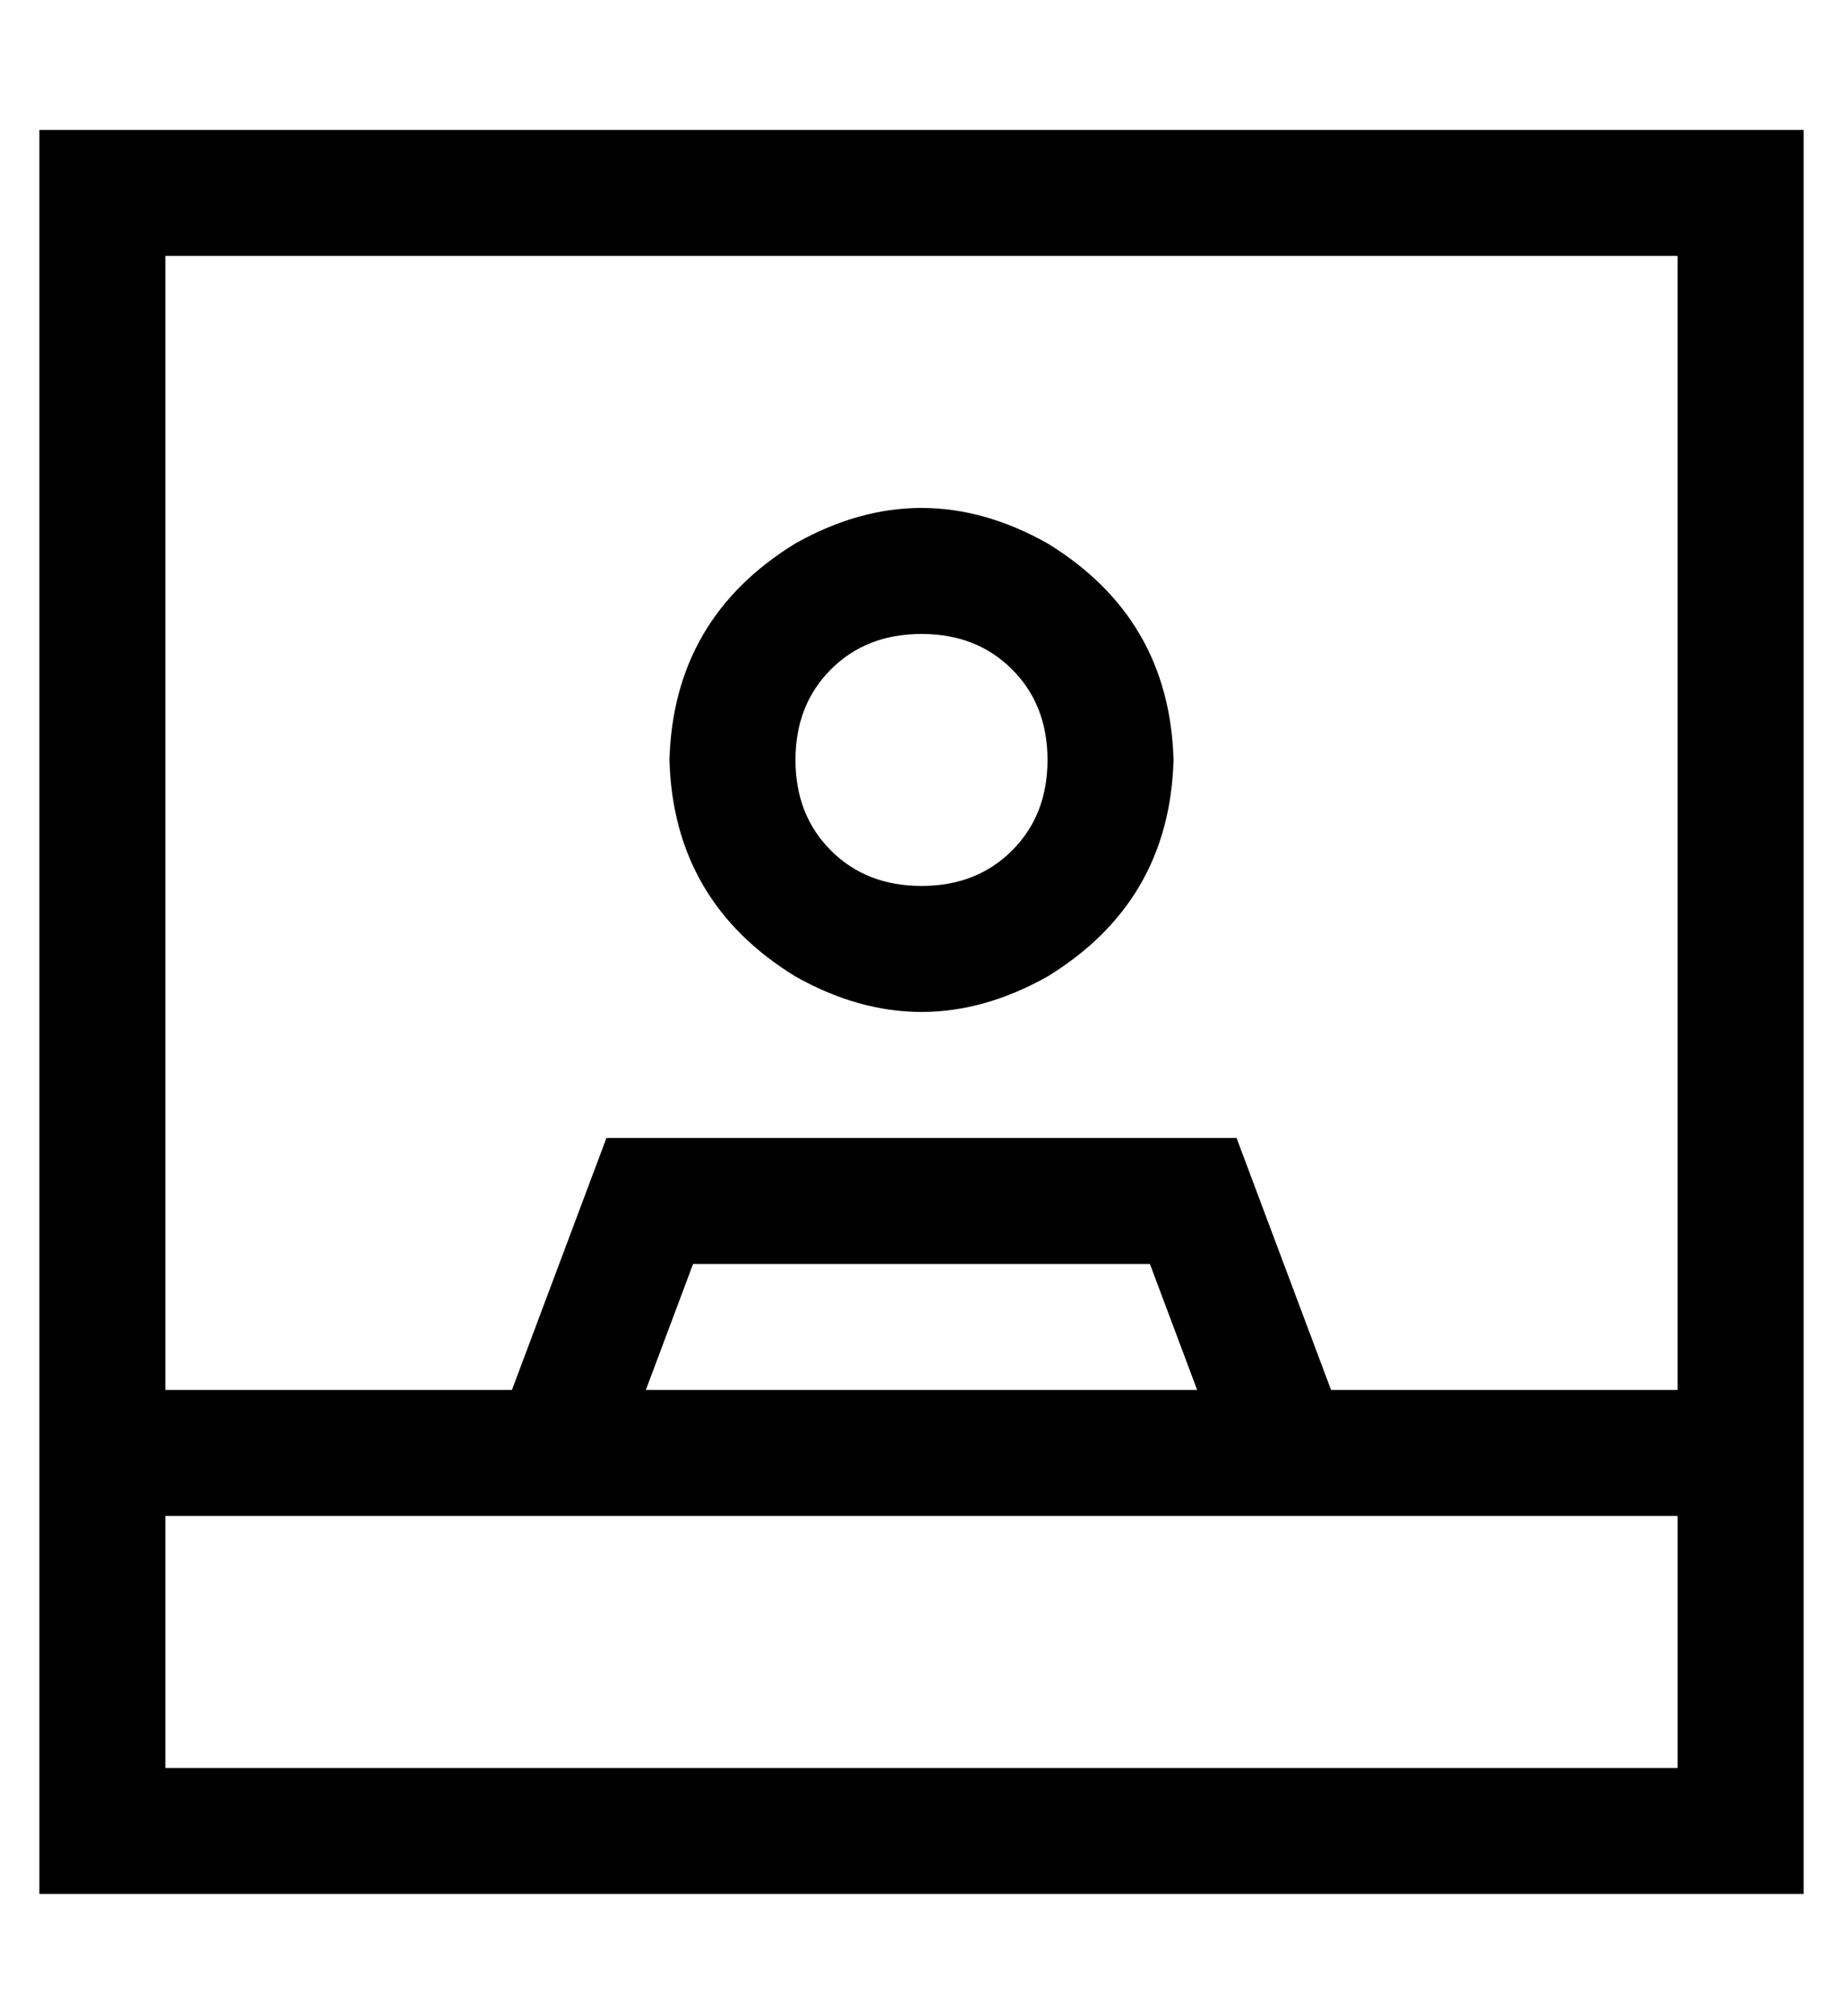 <?xml version="1.0" standalone="no"?>
<!DOCTYPE svg PUBLIC "-//W3C//DTD SVG 1.1//EN" "http://www.w3.org/Graphics/SVG/1.1/DTD/svg11.dtd" >
<svg xmlns="http://www.w3.org/2000/svg" xmlns:xlink="http://www.w3.org/1999/xlink" version="1.1" viewBox="-10 -40 468 512">
   <path fill="currentColor"
d="M340 345h76h-76h76v64v0h-384v0v-64v0h76h232zM328 313l-24 -64l24 64l-24 -64h-80h-80l-24 64v0h-88v0v-288v0h384v0v288v0h-88v0zM154 313l12 -32l-12 32l12 -32h116v0l12 32v0h-140v0zM448 329v-16v16v-16v-288v0v-32v0h-32h-416v32v0v288v0v16v0v16v0v64v0v32v0h32
h416v-32v0v-64v0v-16v0zM288 153q-1 -36 -32 -55q-32 -18 -64 0q-31 19 -32 55q1 36 32 55q32 18 64 0q31 -19 32 -55v0zM192 153q0 -14 9 -23v0v0q9 -9 23 -9t23 9t9 23t-9 23t-23 9t-23 -9t-9 -23v0z" />
</svg>

